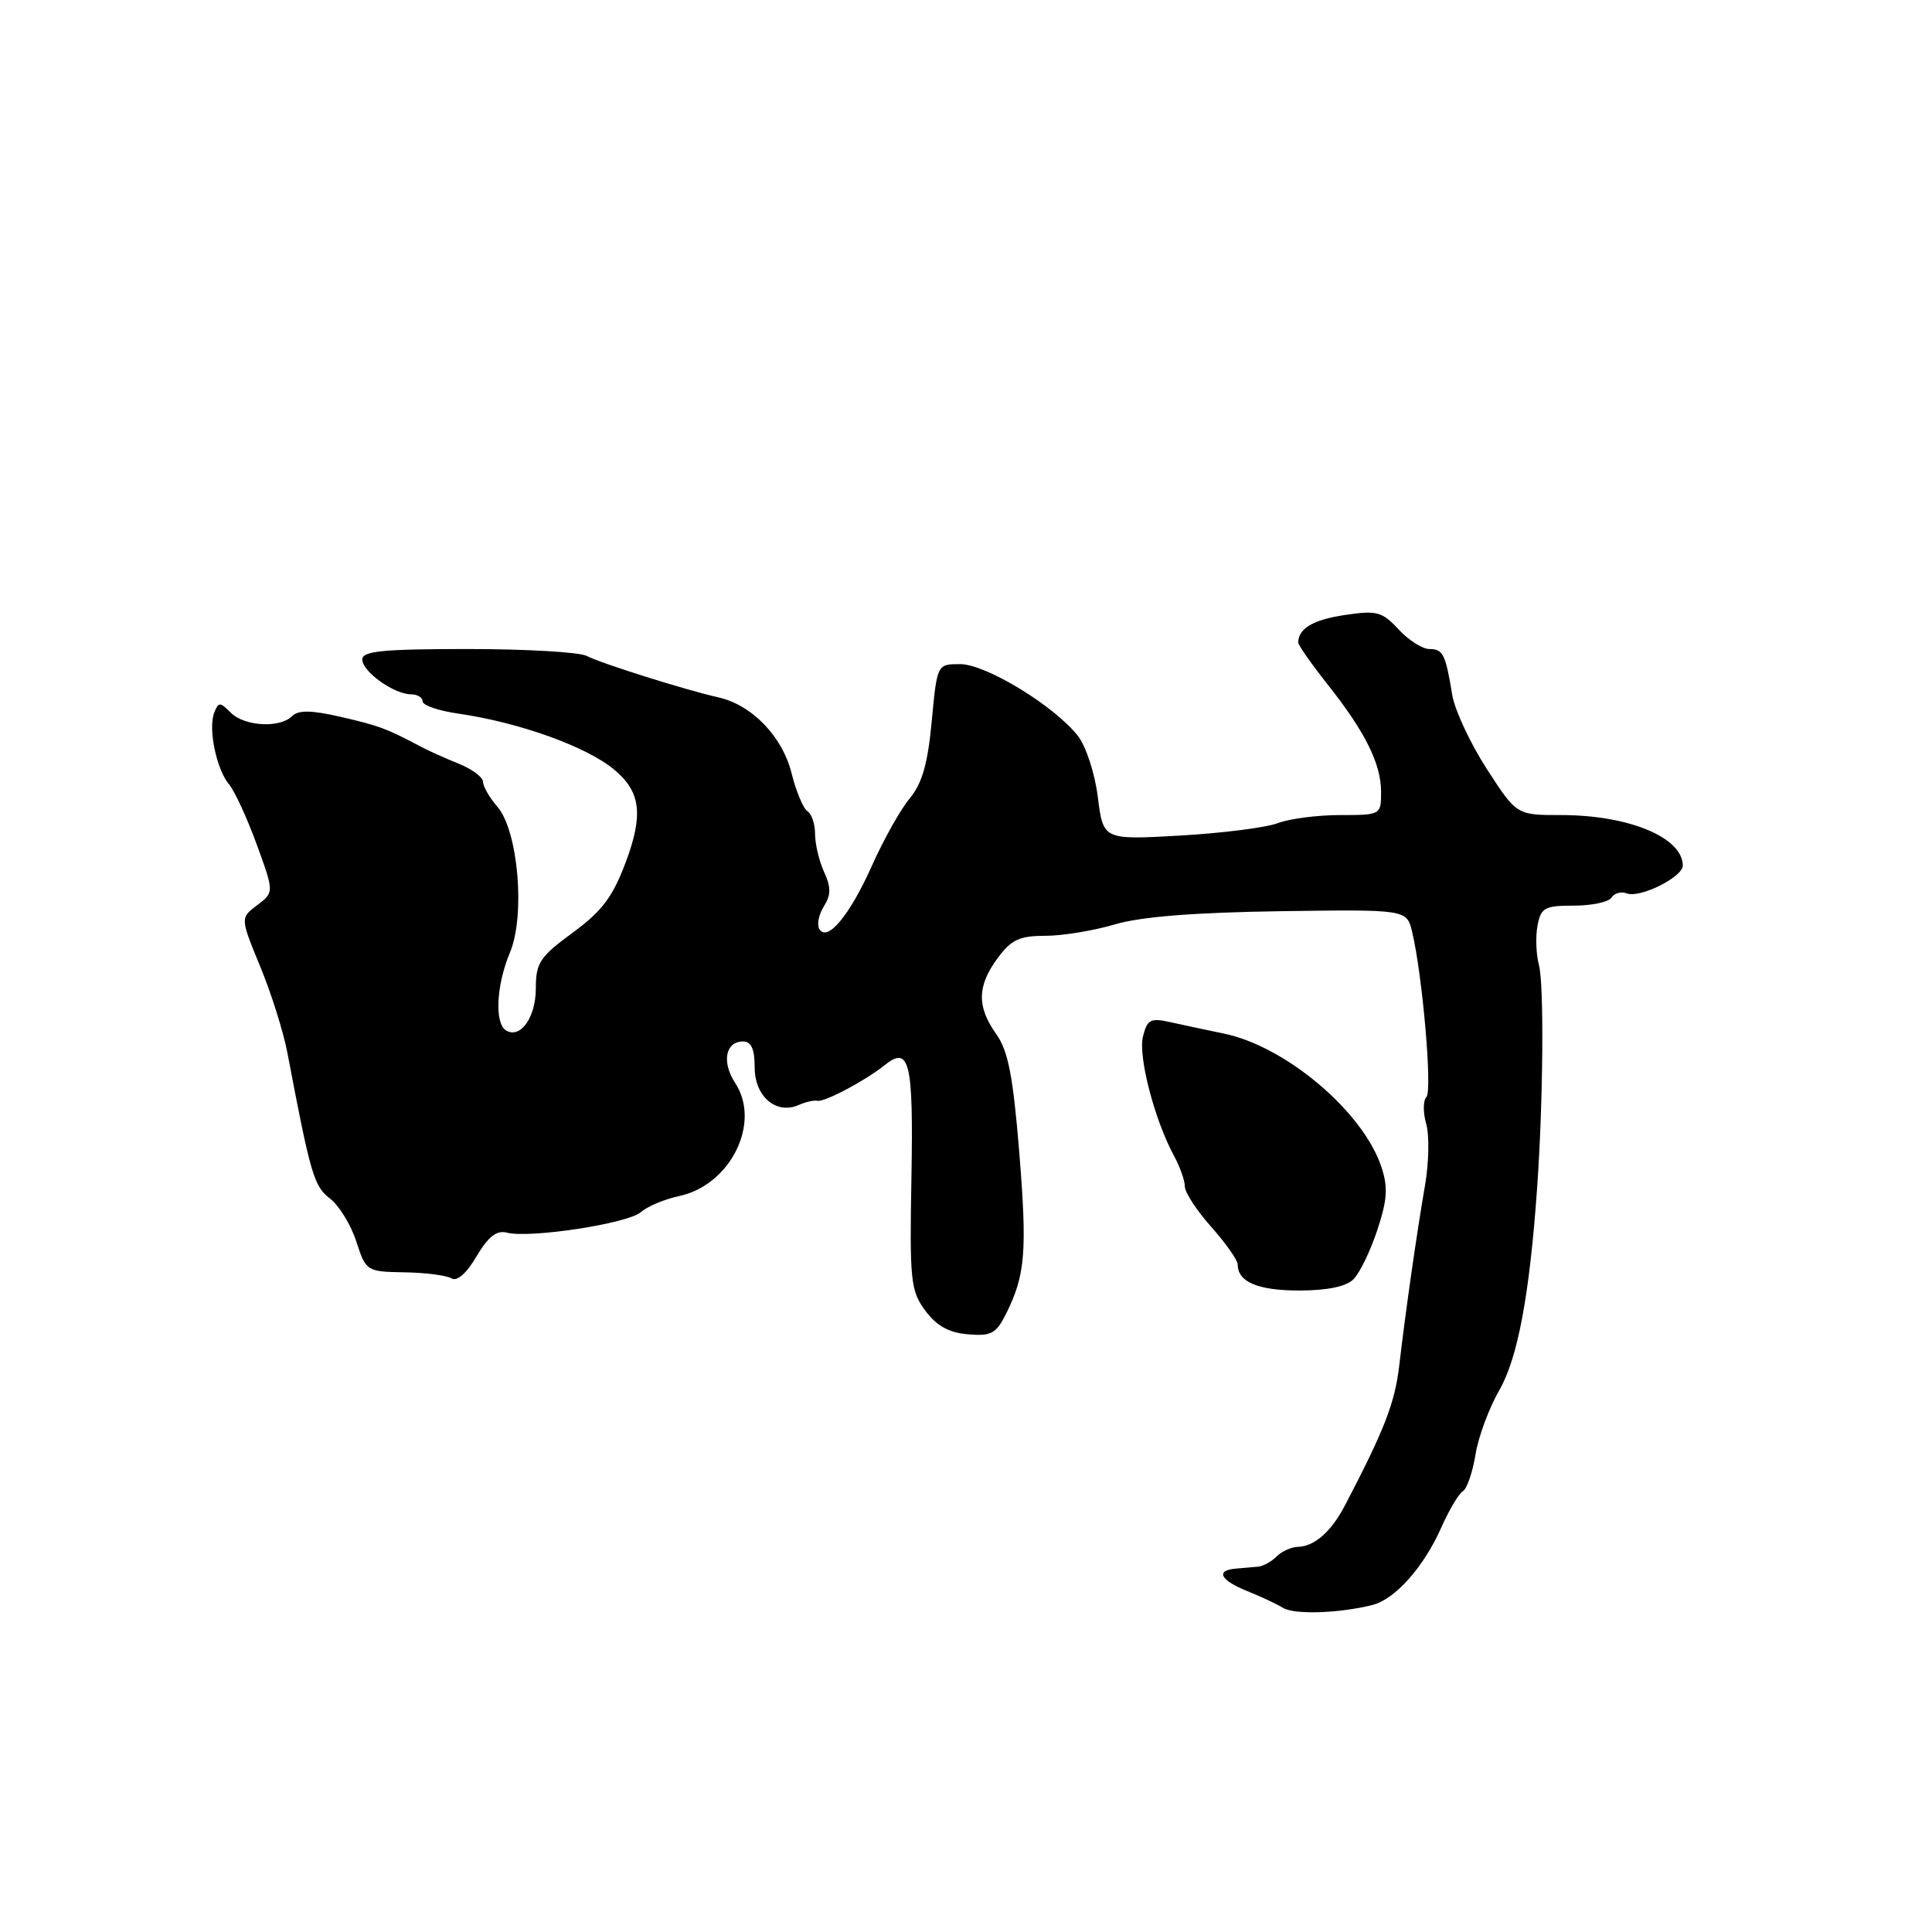 <?xml version="1.0" encoding="UTF-8" standalone="no"?>
<!DOCTYPE svg PUBLIC "-//W3C//DTD SVG 1.1//EN" "http://www.w3.org/Graphics/SVG/1.1/DTD/svg11.dtd" >
<svg xmlns="http://www.w3.org/2000/svg" xmlns:xlink="http://www.w3.org/1999/xlink" version="1.1" viewBox="0 0 256 256">
 <g >
 <path fill="currentColor"
d=" M 181.85 212.67 C 184.87 211.91 188.67 207.63 191.00 202.36 C 192.01 200.08 193.28 197.94 193.83 197.60 C 194.38 197.27 195.13 195.08 195.51 192.74 C 195.88 190.41 197.31 186.56 198.67 184.20 C 201.11 179.96 202.67 171.62 203.67 157.50 C 204.48 146.08 204.61 130.49 203.92 127.89 C 203.54 126.46 203.45 124.10 203.73 122.64 C 204.18 120.27 204.68 120.00 208.56 120.00 C 210.94 120.00 213.18 119.52 213.54 118.93 C 213.91 118.34 214.81 118.10 215.55 118.38 C 217.30 119.05 223.00 116.21 222.98 114.68 C 222.94 110.95 215.80 108.00 206.85 108.00 C 200.96 108.00 200.96 108.00 197.00 101.88 C 194.83 98.51 192.78 94.13 192.44 92.13 C 191.54 86.67 191.21 86.00 189.40 86.00 C 188.48 86.00 186.64 84.83 185.31 83.39 C 183.13 81.04 182.44 80.86 178.20 81.49 C 174.00 82.12 172.06 83.26 172.02 85.12 C 172.01 85.46 173.74 87.94 175.86 90.62 C 180.91 96.99 183.00 101.20 183.00 104.95 C 183.00 107.98 182.96 108.00 177.57 108.00 C 174.58 108.00 170.86 108.48 169.32 109.07 C 167.77 109.66 161.93 110.40 156.34 110.72 C 146.18 111.29 146.18 111.29 145.47 105.63 C 145.08 102.48 143.90 98.88 142.82 97.50 C 139.69 93.52 130.63 88.00 127.23 88.00 C 124.17 88.00 124.17 88.00 123.46 95.57 C 122.93 101.22 122.19 103.82 120.52 105.82 C 119.30 107.29 117.06 111.29 115.54 114.70 C 112.60 121.28 109.64 124.85 108.57 123.11 C 108.22 122.54 108.48 121.20 109.16 120.11 C 110.12 118.58 110.13 117.57 109.19 115.53 C 108.54 114.09 108.00 111.83 108.00 110.51 C 108.00 109.20 107.55 107.84 107.00 107.50 C 106.45 107.16 105.49 104.88 104.88 102.43 C 103.65 97.56 99.63 93.40 95.17 92.40 C 90.81 91.42 79.63 87.90 77.76 86.92 C 76.81 86.41 69.72 86.00 62.01 86.00 C 50.74 86.00 48.00 86.27 48.00 87.38 C 48.00 88.99 52.22 92.00 54.46 92.00 C 55.31 92.00 56.00 92.42 56.00 92.94 C 56.00 93.46 58.14 94.19 60.75 94.56 C 68.77 95.72 77.70 98.92 81.36 101.96 C 84.89 104.88 85.28 107.91 82.93 114.20 C 81.19 118.85 79.78 120.73 75.88 123.59 C 71.53 126.78 71.00 127.58 71.00 130.96 C 71.00 134.82 68.95 137.70 67.04 136.53 C 65.51 135.58 65.77 130.48 67.57 126.22 C 69.63 121.31 68.67 110.08 65.90 106.89 C 64.86 105.68 64.00 104.20 64.00 103.59 C 64.00 102.98 62.54 101.90 60.75 101.18 C 58.96 100.46 56.71 99.45 55.75 98.93 C 51.30 96.56 50.17 96.14 45.16 94.99 C 41.24 94.09 39.53 94.07 38.71 94.89 C 37.09 96.51 32.39 96.25 30.57 94.43 C 29.14 92.99 28.94 93.00 28.38 94.46 C 27.56 96.58 28.69 101.97 30.35 103.93 C 31.08 104.80 32.73 108.37 34.01 111.87 C 36.33 118.24 36.33 118.24 34.08 119.94 C 31.83 121.63 31.83 121.63 34.48 128.07 C 35.94 131.60 37.56 136.75 38.08 139.50 C 41.16 155.70 41.60 157.19 43.73 158.82 C 44.93 159.74 46.50 162.30 47.21 164.50 C 48.50 168.45 48.57 168.50 53.59 168.59 C 56.38 168.63 59.19 169.00 59.83 169.39 C 60.55 169.84 61.82 168.73 63.14 166.48 C 64.69 163.86 65.81 162.98 67.15 163.33 C 70.16 164.12 83.19 162.13 84.91 160.62 C 85.79 159.85 88.08 158.89 90.00 158.48 C 96.78 157.04 100.88 148.80 97.43 143.53 C 95.60 140.74 96.11 138.00 98.47 138.00 C 99.55 138.00 100.00 139.02 100.00 141.46 C 100.00 145.30 102.86 147.73 105.83 146.42 C 106.75 146.01 107.87 145.76 108.31 145.86 C 109.24 146.07 114.67 143.19 117.19 141.16 C 120.52 138.48 121.04 140.64 120.77 155.98 C 120.52 169.71 120.66 171.03 122.60 173.66 C 124.10 175.68 125.72 176.59 128.25 176.80 C 131.34 177.07 131.99 176.72 133.32 174.06 C 135.87 168.94 136.12 165.84 135.05 152.59 C 134.23 142.56 133.58 139.22 132.00 137.01 C 129.42 133.38 129.47 130.64 132.19 126.96 C 134.00 124.51 135.09 124.00 138.51 124.00 C 140.78 124.00 144.92 123.32 147.71 122.49 C 151.16 121.47 158.17 120.91 169.59 120.74 C 186.40 120.50 186.40 120.50 187.12 123.50 C 188.49 129.24 189.81 144.51 189.01 145.35 C 188.56 145.82 188.55 147.43 188.98 148.92 C 189.41 150.42 189.34 154.09 188.82 157.07 C 187.69 163.66 186.27 173.57 185.40 181.00 C 184.82 185.92 183.41 189.54 178.20 199.50 C 176.38 202.98 174.15 204.92 171.95 204.97 C 171.10 204.99 169.84 205.56 169.16 206.24 C 168.48 206.92 167.38 207.53 166.71 207.59 C 166.05 207.65 164.71 207.76 163.75 207.85 C 161.03 208.08 161.68 209.38 165.25 210.82 C 167.04 211.54 169.18 212.54 170.00 213.05 C 171.50 213.97 177.41 213.78 181.85 212.67 Z  M 179.34 169.51 C 180.16 168.70 181.58 165.77 182.49 163.02 C 183.82 159.01 183.94 157.33 183.05 154.65 C 180.63 147.31 170.37 138.63 162.15 136.95 C 160.14 136.54 157.06 135.88 155.30 135.49 C 152.43 134.84 152.03 135.04 151.45 137.34 C 150.79 139.98 152.98 148.39 155.56 153.15 C 156.35 154.61 157.00 156.44 157.00 157.22 C 157.00 158.00 158.57 160.41 160.50 162.57 C 162.42 164.73 164.00 166.97 164.00 167.55 C 164.00 169.86 166.68 171.00 172.13 171.00 C 175.86 171.00 178.37 170.48 179.34 169.51 Z "/>
</g>
</svg>